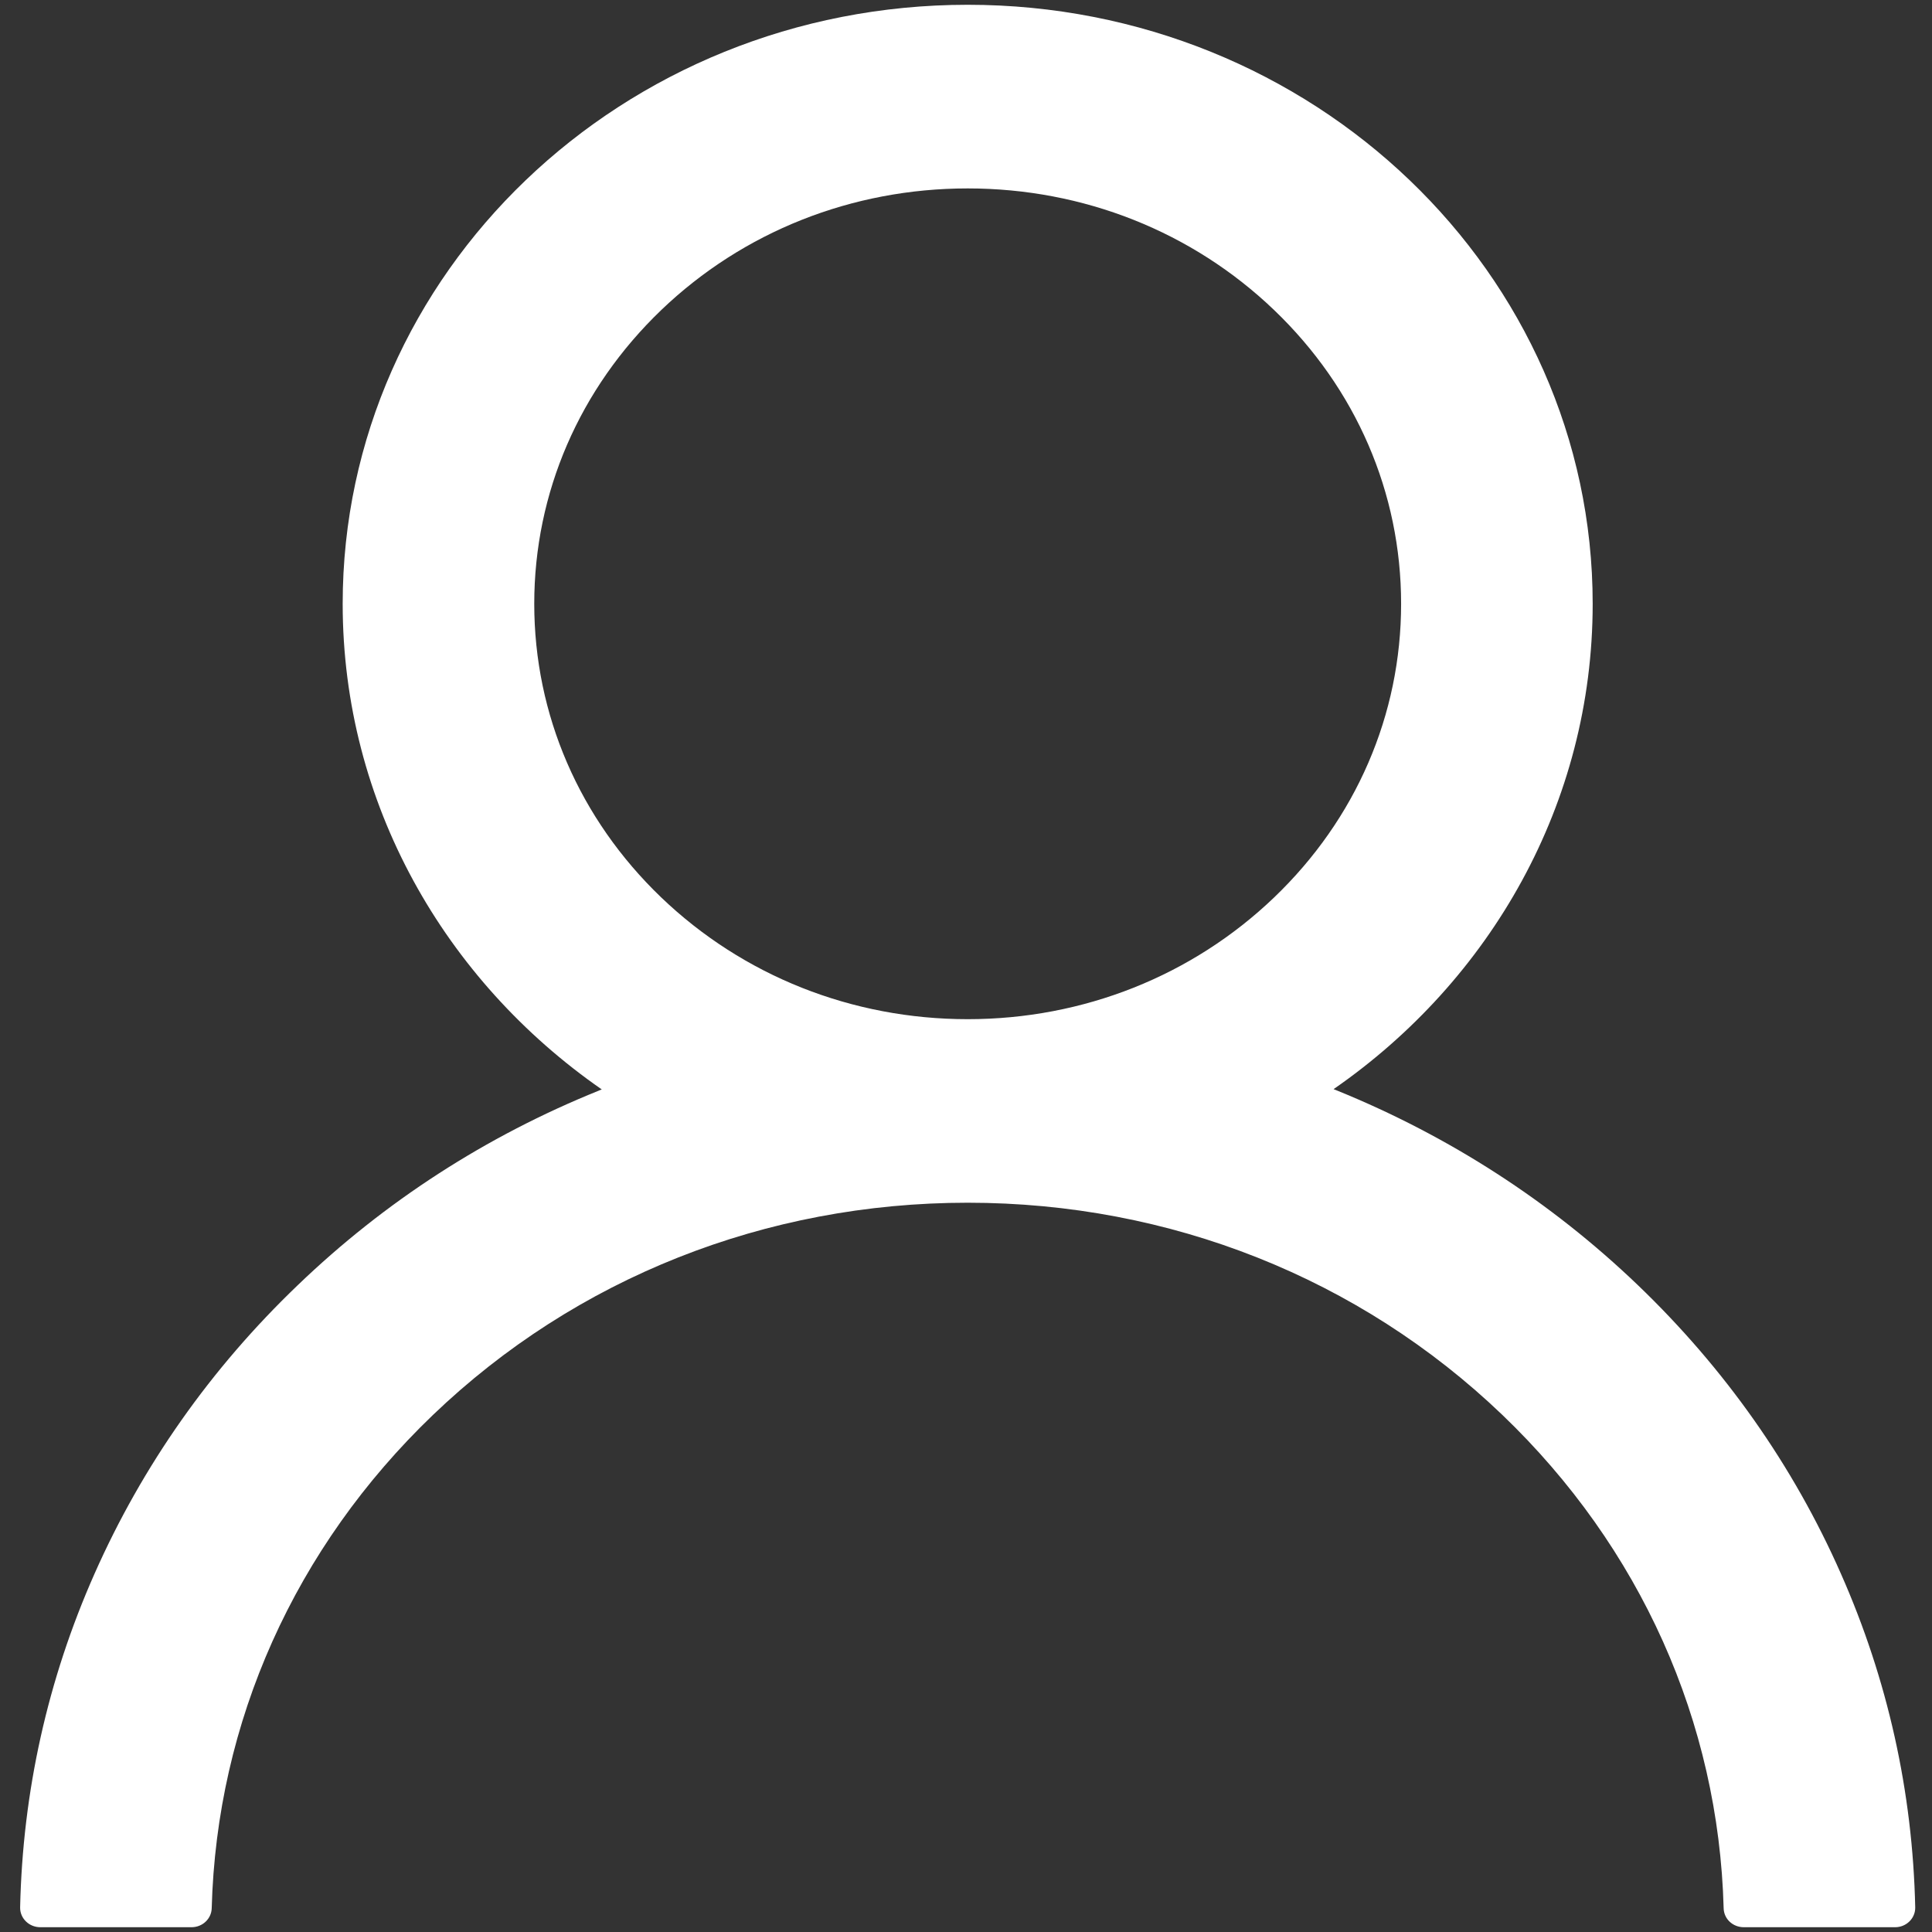 ﻿<?xml version="1.0" encoding="utf-8"?>
<svg version="1.1" xmlns:xlink="http://www.w3.org/1999/xlink" width="19px" height="19px" xmlns="http://www.w3.org/2000/svg">
  <rect width="100%" height="100%" fill="#333333" stroke="none"/>
  <g transform="matrix(1 0 0 1 -1380 -18 )">
    <path d="M 18.835 18.758  C 18.81 17.622  18.565 16.518  18.104 15.476  C 17.635 14.412  16.961 13.457  16.106 12.637  C 15.251 11.818  14.255 11.174  13.145 10.723  C 13.135 10.718  13.125 10.716  13.115 10.711  C 14.659 9.642  15.663 7.902  15.663 5.938  C 15.663 2.684  12.912 0.047  9.517 0.047  C 6.121 0.047  3.37 2.684  3.37 5.938  C 3.37 7.902  4.374 9.642  5.918 10.714  C 5.908 10.718  5.898 10.721  5.888 10.726  C 4.778 11.174  3.782 11.818  2.927 12.64  C 2.072 13.459  1.4 14.414  0.929 15.478  C 0.468 16.518  0.223 17.622  0.198 18.758  C 0.196 18.865  0.285 18.953  0.397 18.953  L 1.883 18.953  C 1.993 18.953  2.079 18.869  2.082 18.767  C 2.131 16.934  2.9 15.217  4.258 13.915  C 5.663 12.569  7.529 11.828  9.517 11.828  C 11.504 11.828  13.37 12.569  14.775 13.915  C 16.133 15.217  16.902 16.934  16.951 18.767  C 16.954 18.872  17.041 18.953  17.15 18.953  L 18.637 18.953  C 18.748 18.953  18.837 18.865  18.835 18.758  Z M 12.53 8.826  C 11.725 9.597  10.654 10.023  9.517 10.023  C 8.379 10.023  7.308 9.597  6.503 8.826  C 5.698 8.054  5.254 7.028  5.254 5.938  C 5.254 4.847  5.698 3.821  6.503 3.049  C 7.308 2.278  8.379 1.853  9.517 1.853  C 10.654 1.853  11.725 2.278  12.53 3.049  C 13.336 3.821  13.779 4.847  13.779 5.938  C 13.779 7.028  13.336 8.054  12.53 8.826  Z " fill-rule="nonzero" fill="#ffffff" stroke="none" transform="matrix(1 0 0 1 1380 18 )" />
  </g>
</svg>